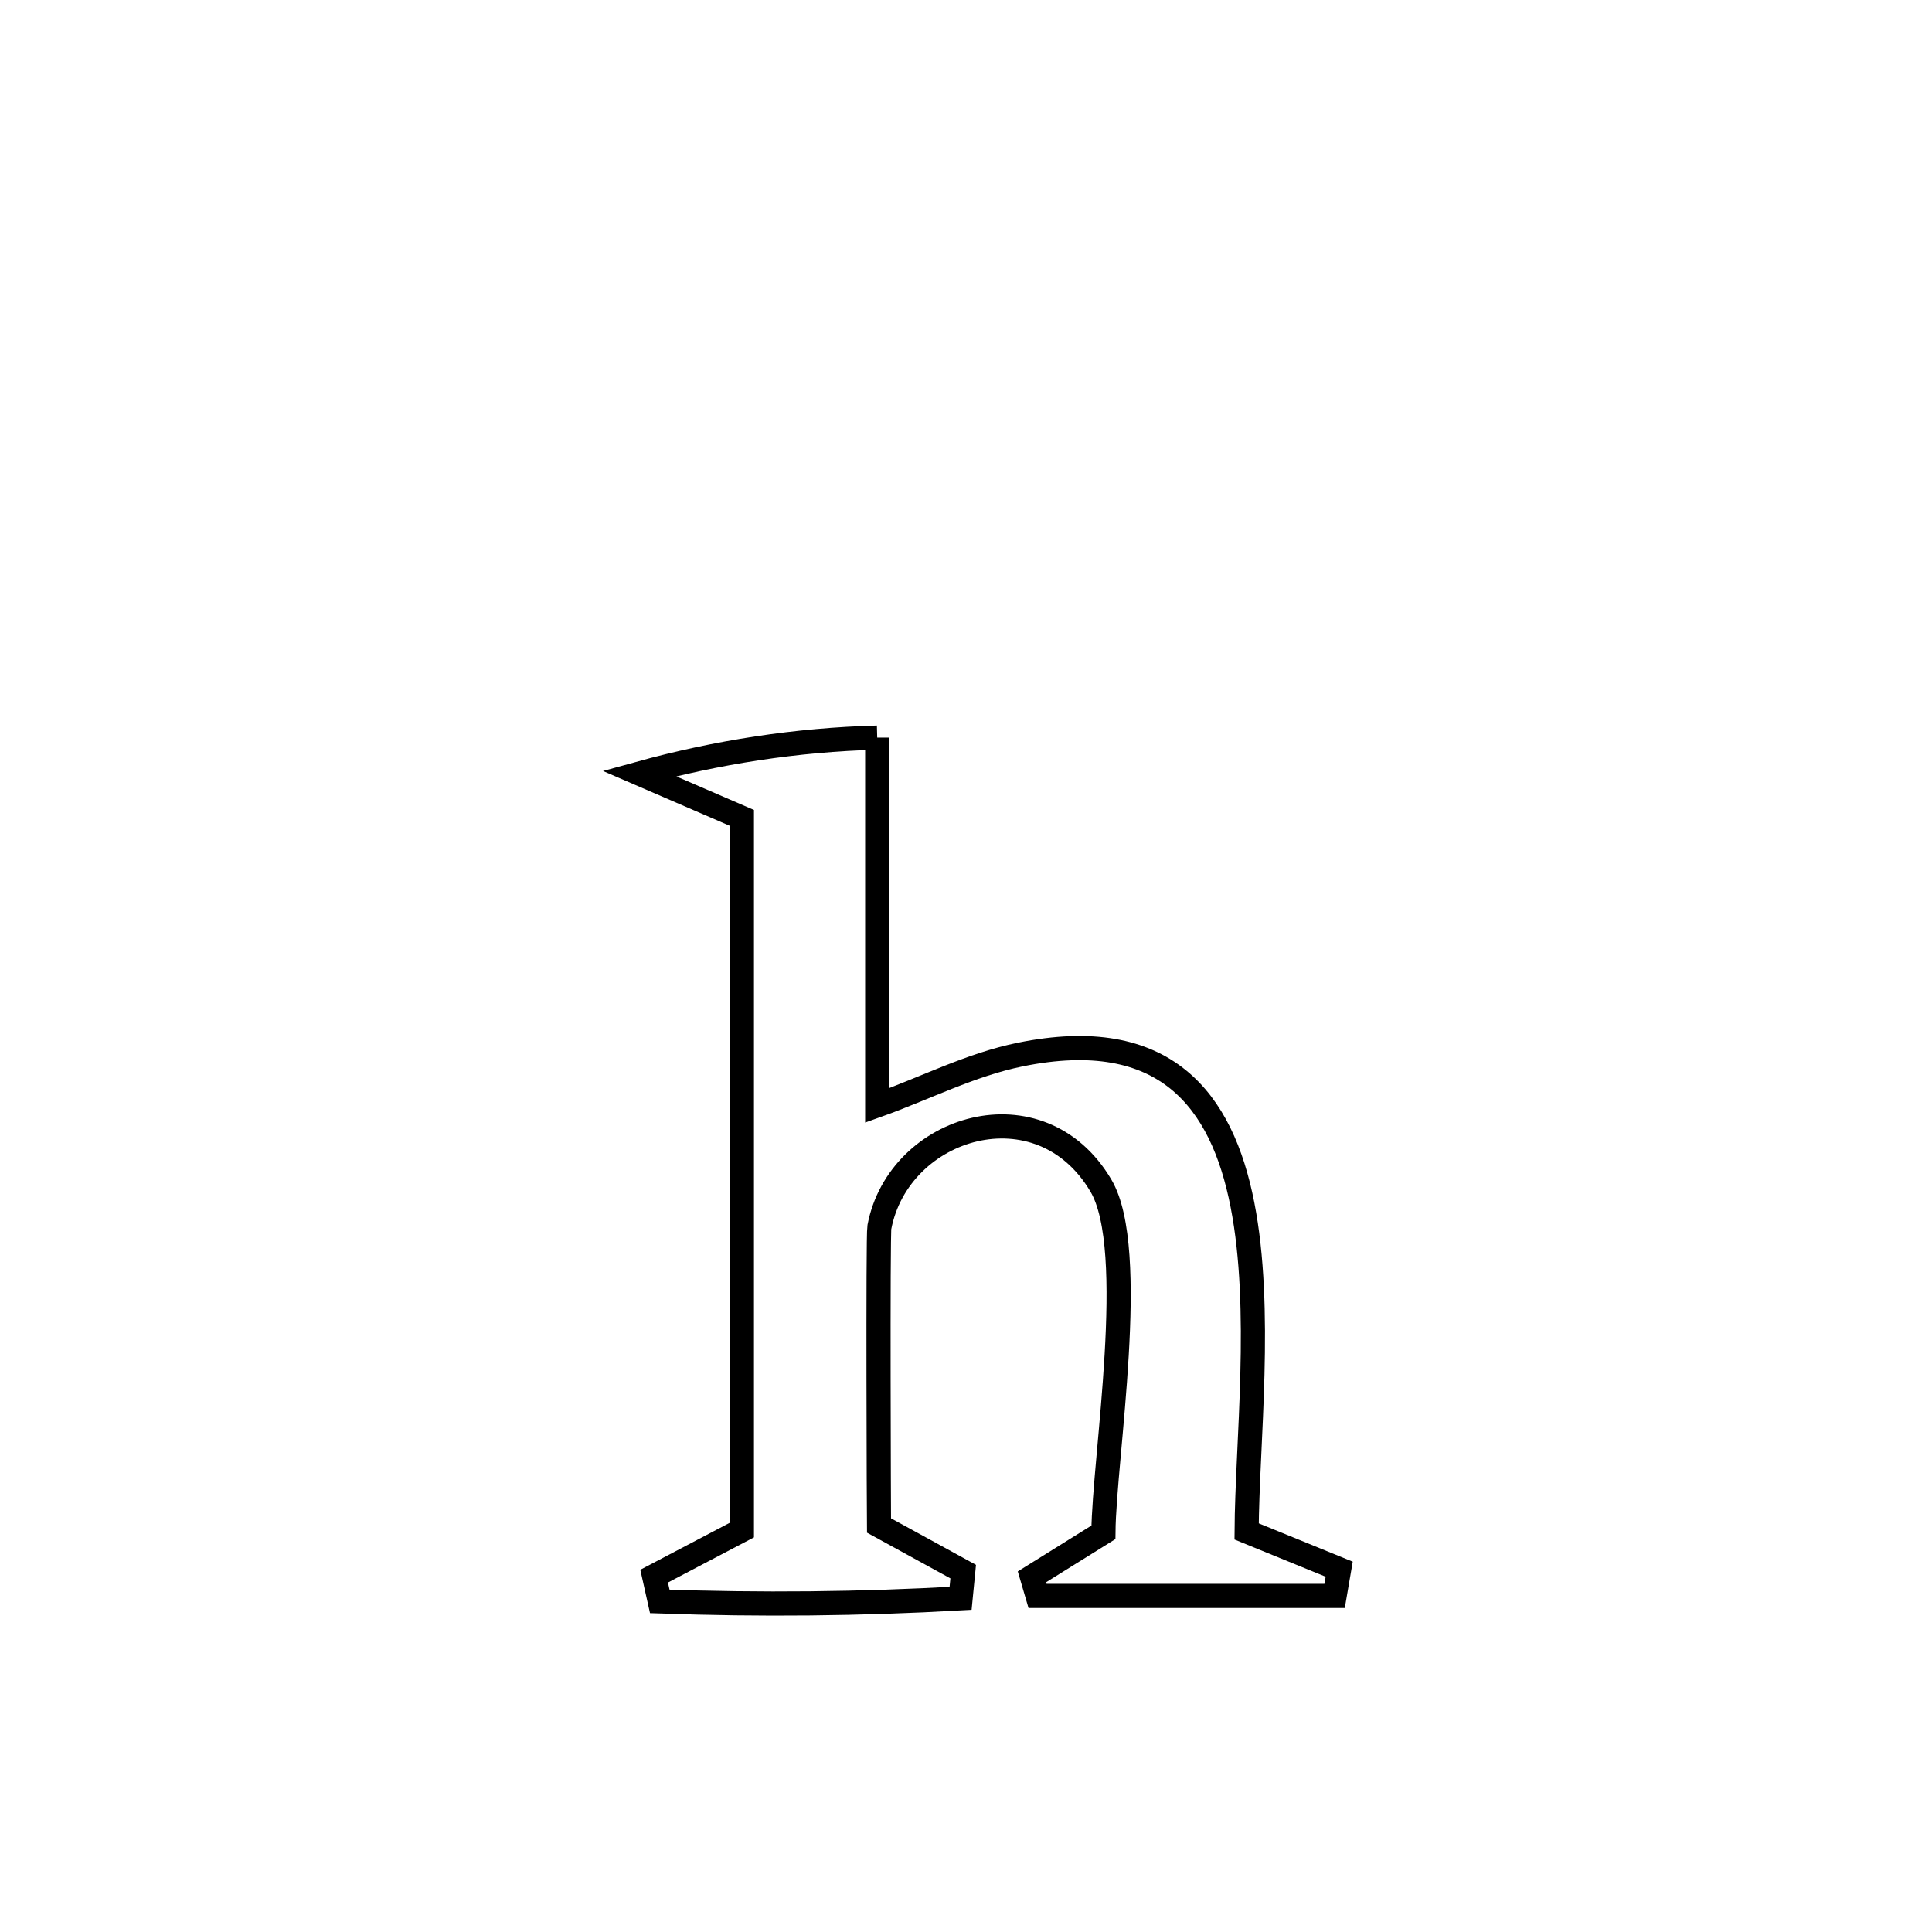 <svg xmlns="http://www.w3.org/2000/svg" viewBox="0.0 0.0 24.0 24.0" height="200px" width="200px"><path fill="none" stroke="black" stroke-width=".3" stroke-opacity="1.0"  filling="0" d="M10.897 9.163 L10.897 9.163 C10.897 10.686 10.897 12.209 10.897 13.732 L10.897 13.732 C11.489 13.521 12.058 13.225 12.674 13.1 C14.473 12.733 15.18 13.666 15.434 14.965 C15.689 16.264 15.492 17.929 15.486 19.024 L15.486 19.024 C15.869 19.181 16.253 19.337 16.636 19.493 L16.636 19.493 C16.617 19.604 16.598 19.714 16.579 19.825 L16.579 19.825 C15.349 19.825 14.119 19.825 12.889 19.825 L12.889 19.825 C12.866 19.746 12.842 19.667 12.819 19.588 L12.819 19.588 C13.115 19.404 13.411 19.219 13.707 19.035 L13.707 19.035 C13.715 18.108 14.148 15.528 13.676 14.728 C12.922 13.449 11.165 13.979 10.924 15.243 C10.904 15.348 10.918 18.885 10.919 18.95 L10.919 18.95 C11.267 19.141 11.616 19.332 11.965 19.523 L11.965 19.523 C11.954 19.634 11.944 19.744 11.933 19.855 L11.933 19.855 C10.689 19.926 9.441 19.938 8.196 19.893 L8.196 19.893 C8.173 19.789 8.15 19.684 8.126 19.579 L8.126 19.579 C8.489 19.388 8.853 19.197 9.216 19.007 L9.216 19.007 C9.216 17.532 9.216 16.058 9.216 14.583 C9.216 13.109 9.216 11.634 9.216 10.16 L9.216 10.16 C8.791 9.976 8.366 9.793 7.941 9.609 L7.941 9.609 C8.901 9.344 9.9 9.189 10.897 9.163 L10.897 9.163"></path></svg>